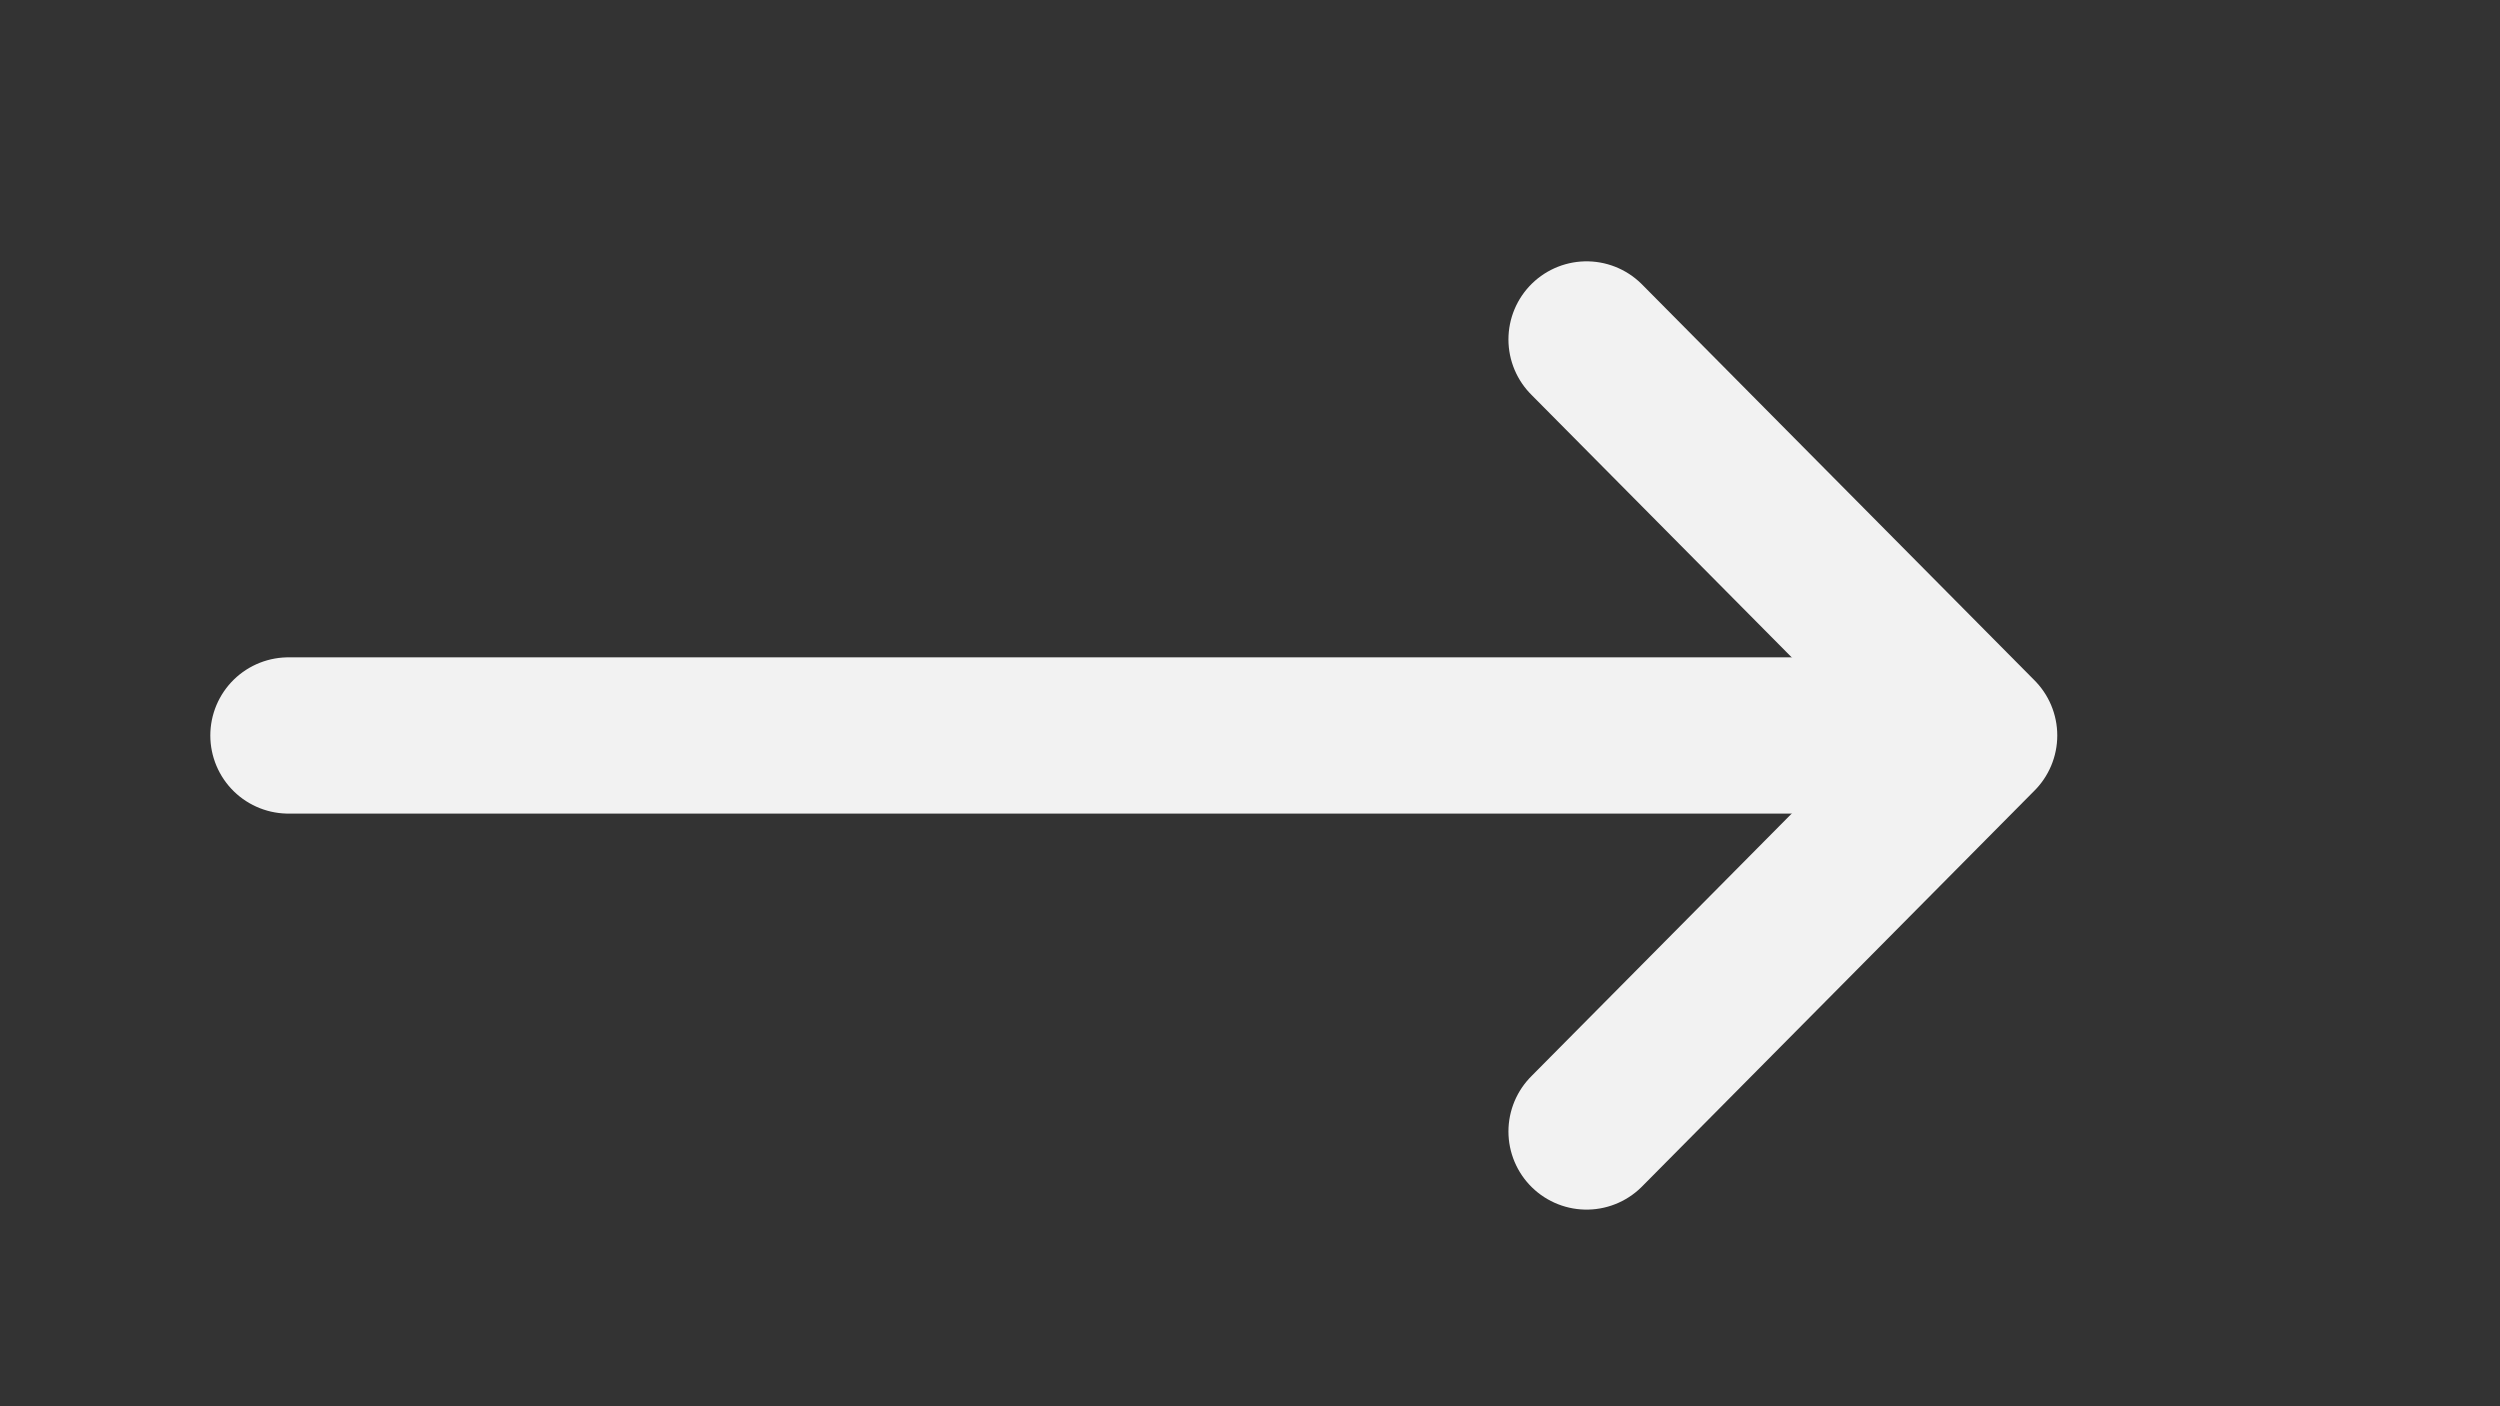 <svg width="32" height="18" viewBox="0 0 32 18" fill="none" xmlns="http://www.w3.org/2000/svg">
<rect x="0" y="0" width="32" height="18" fill="#333333" stroke="none"/>
<g id="arrow-right">
<path id="Vector" d="M3.692 9.414L25.231 9.414" stroke="#F2F2F2" stroke-width="2" stroke-linecap="round" stroke-linejoin="round"/>
<path id="Vector_2" d="M20.308 4.345L25.333 9.414L20.308 14.483" stroke="#F2F2F2" stroke-width="2" stroke-linecap="round" stroke-linejoin="round"/>
</g>
</svg>
